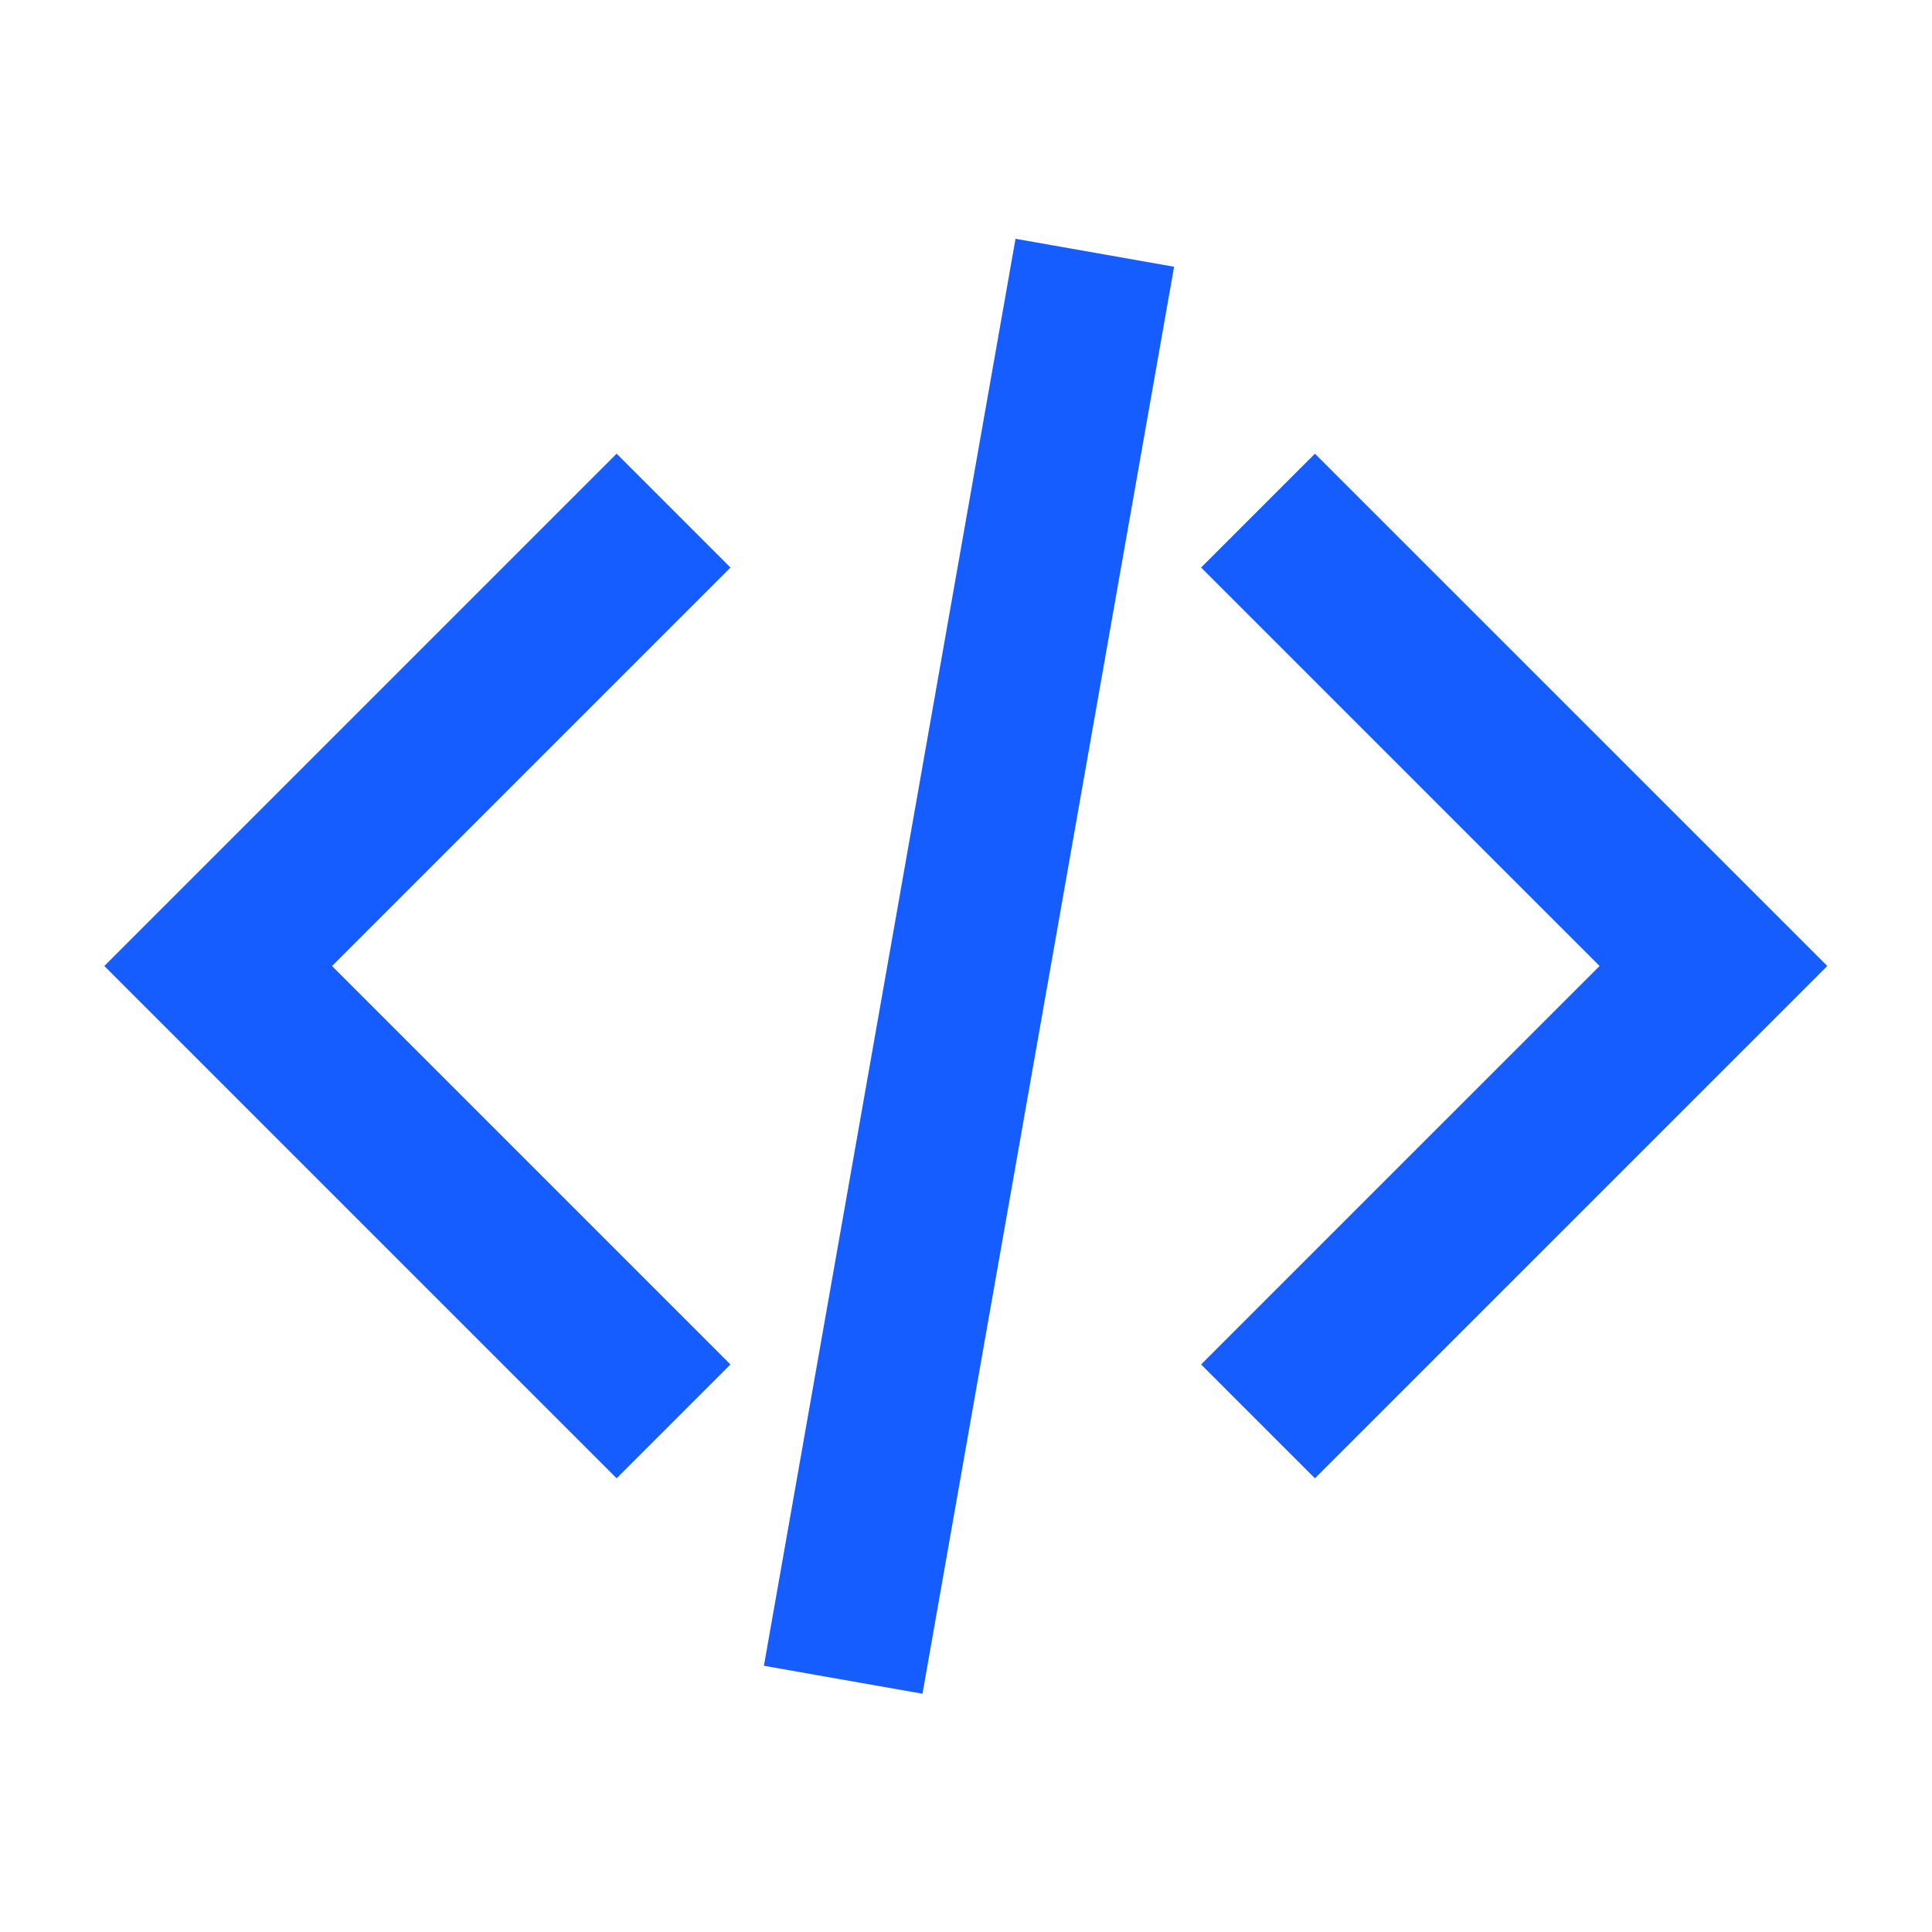 <svg role="img" viewBox="0 0 48 48" fill="none" xmlns="http://www.w3.org/2000/svg" stroke="currentColor"
  class="arco-icon arco-icon-code" stroke-width="4" stroke-linecap="butt" stroke-linejoin="miter"
  style="color: #165dff;">
  <title>方案春秋志</title>
  <path d="M16.734 12.686 5.42 24l11.314 11.314m14.521-22.628L42.57 24 31.255 35.314M27.2 6.28l-6.251 35.453">
  </path>
</svg>
